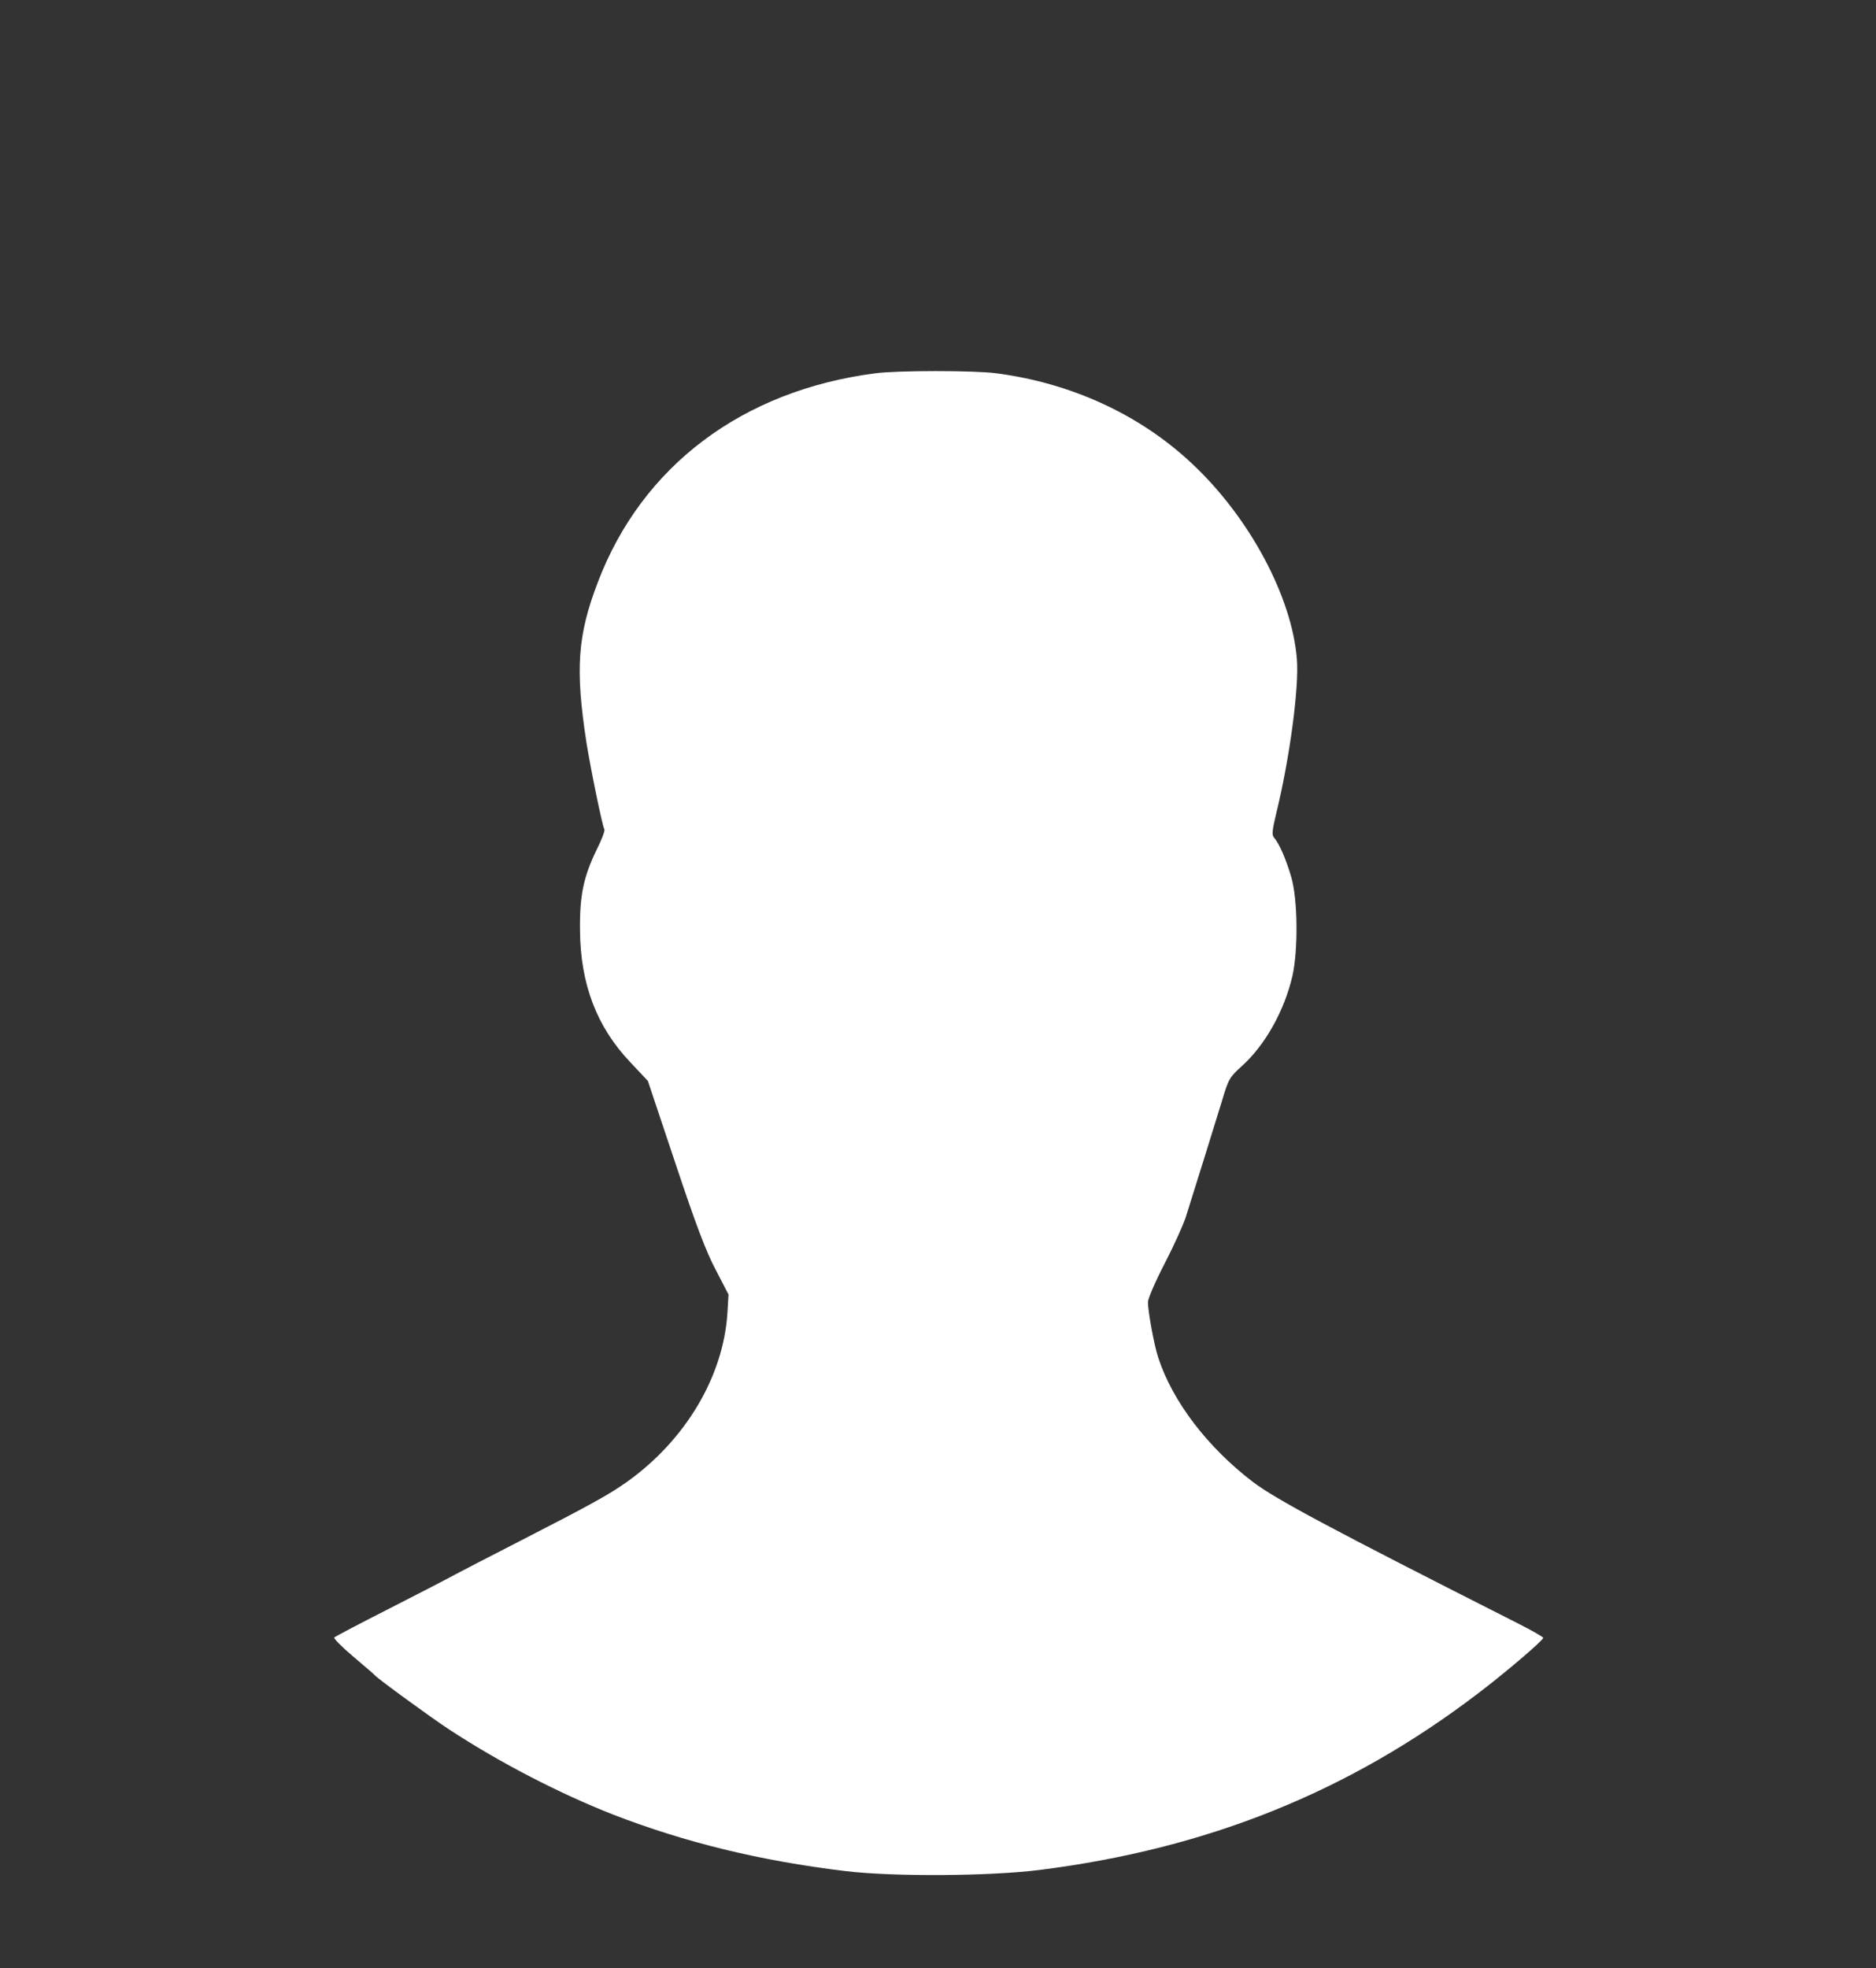 <?xml version="1.0" standalone="no"?>
<!DOCTYPE svg PUBLIC "-//W3C//DTD SVG 20010904//EN"
 "http://www.w3.org/TR/2001/REC-SVG-20010904/DTD/svg10.dtd">
<svg version="1.0" xmlns="http://www.w3.org/2000/svg"
 width="840pt" height="881pt" viewBox="0 0 840 881"
 preserveAspectRatio="xMidYMid meet">

<rect x="0" y="0" width="840" height="881" fill="#333333" stroke="none"/>

<g transform="translate(0,881) scale(0.1,-0.1)"
fill="#ffffff" stroke="none">
<path d="M3920 7139 c-596 -77 -1045 -415 -1243 -935 -91 -238 -102 -387 -51
-719 18 -113 71 -373 80 -387 4 -6 -12 -47 -34 -91 -59 -121 -77 -206 -75
-362 2 -241 75 -432 225 -590 l79 -84 123 -368 c93 -279 137 -395 181 -478
l57 -110 -5 -85 c-19 -284 -188 -567 -450 -754 -81 -57 -158 -100 -472 -261
-137 -70 -272 -140 -300 -155 -27 -15 -158 -83 -290 -150 -132 -67 -244 -126
-248 -130 -5 -4 34 -43 85 -86 51 -43 95 -81 98 -85 13 -15 254 -191 334 -243
226 -148 494 -286 731 -379 323 -125 658 -207 1040 -253 215 -26 648 -23 870
5 753 95 1386 350 1964 791 124 94 291 237 291 248 0 4 -51 33 -112 64 -842
426 -1085 556 -1188 634 -203 155 -360 360 -424 557 -18 54 -46 206 -46 248 0
15 33 92 74 171 41 79 83 172 95 208 40 126 130 416 162 520 30 101 34 107 90
158 105 95 190 248 226 403 26 116 24 342 -5 442 -23 79 -53 149 -77 177 -11
12 -9 32 11 115 59 243 101 556 91 684 -22 279 -212 634 -468 874 -233 220
-541 362 -878 406 -96 13 -444 13 -541 0z"/>
</g>
</svg>
